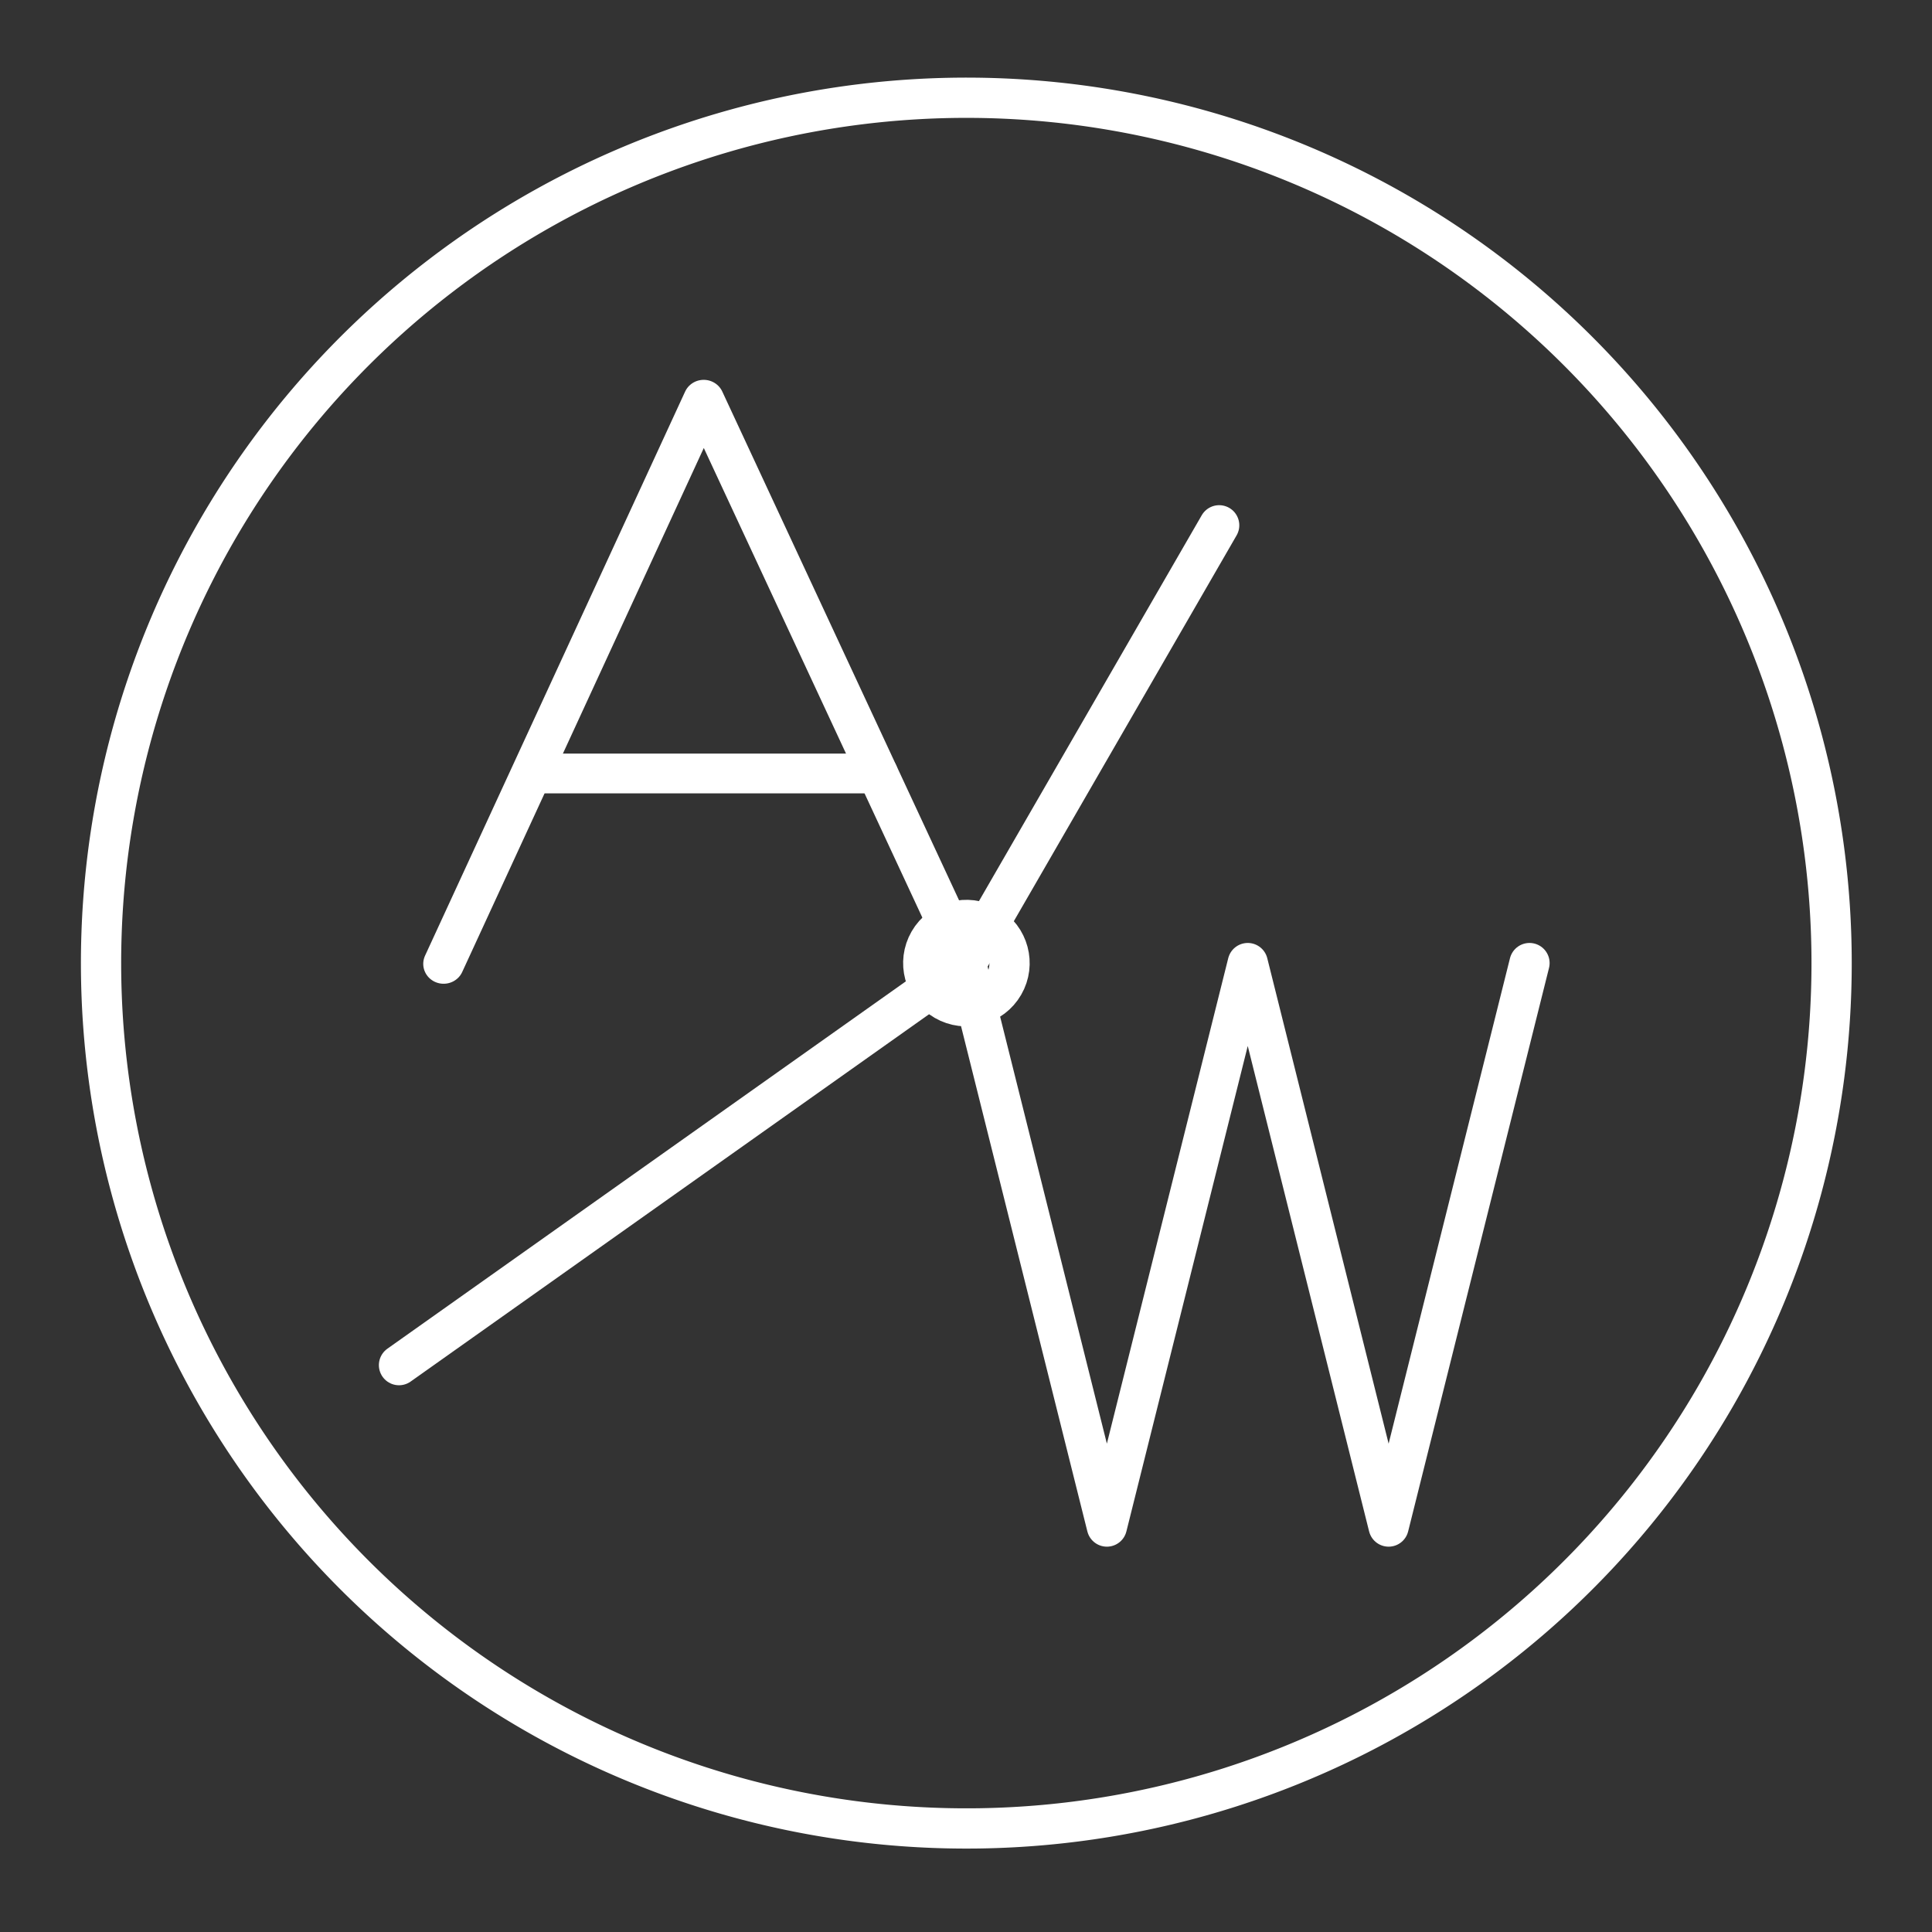<?xml version="1.0" encoding="UTF-8" standalone="no"?>
<!-- Created with Inkscape (http://www.inkscape.org/) -->

<svg
   width="48"
   height="48"
   viewBox="0 0 48 48"
   version="1.1"
   id="svg5"
   inkscape:version="1.1.1 (3bf5ae0, 2021-09-20)"
   sodipodi:docname="activitywatch.svg"
   xmlns:inkscape="http://www.inkscape.org/namespaces/inkscape"
   xmlns:sodipodi="http://sodipodi.sourceforge.net/DTD/sodipodi-0.dtd"
   xmlns="http://www.w3.org/2000/svg"
   xmlns:svg="http://www.w3.org/2000/svg">
  <rect x="0" y="0" width="48" height="48" fill="#333333" stroke="none"/>
  <sodipodi:namedview
     id="namedview7"
     pagecolor="#505050"
     bordercolor="#eeeeee"
     borderopacity="1"
     inkscape:pageshadow="0"
     inkscape:pageopacity="0"
     inkscape:pagecheckerboard="0"
     inkscape:document-units="px"
     showgrid="false"
     units="px"
     inkscape:zoom="6.8737762"
     inkscape:cx="11.856656"
     inkscape:cy="17.966834"
     inkscape:window-width="1886"
     inkscape:window-height="1025"
     inkscape:window-x="15"
     inkscape:window-y="36"
     inkscape:window-maximized="1"
     inkscape:current-layer="layer1"
     inkscape:snap-object-midpoints="true" />
  <defs
     id="defs2"><style
   id="style967">.a{fill:none;stroke:#fff;stroke-linecap:round;stroke-linejoin:round;}</style>

	

	
	
	
	
	
	
	
	
	
	
	
	
	
	
	
	
	
	
	
	
	
	
	
	
	
	
	
	
	
	
	
	
	
	
	
	
	
	
	
	
	
	
	
	
	
	
	
	
	
	
	
	
	
	
	
	
	
	
	
	
	
	
	
	
	
	
	
	
	
	
	
	
	
	
	
	
	
	
	
	
	
	
	
	
	
	
	
	
	
	
	
	
	
	
	
	
	
	
	
	
	
	
	
	
	
	
	
	
	
	
	
	
	
	
	
	
	
	
	
	
	
	
	
	
	
	
	
	
	
</defs>
  <g
     inkscape:label="Layer 1"
     inkscape:groupmode="layer"
     id="layer1">
    <g
       id="g988"
       transform="matrix(-0.866,-0.5,-0.5,0.866,56.794,15.144)">
      <path
         class="a"
         d="M 24,2.5 A 21.5,21.5 0 1 1 2.5,24 21.51,21.51 0 0 1 24,2.5 Z"
         id="path971" />
      <circle
         class="a"
         cx="24"
         cy="24"
         r="1.072"
         id="circle973"
         style="stroke-width:1" />
      <path
         id="line975"
         class="a"
         style="fill:none;stroke:#ffffff;stroke-linecap:round;stroke-linejoin:round"
         d="M 24,24 V 11.44"
         sodipodi:nodetypes="cc" />
      <path
         id="line977"
         class="a"
         style="fill:none;stroke:#ffffff;stroke-linecap:round;stroke-linejoin:round"
         d="m 24,24 7.214,15.699"
         sodipodi:nodetypes="cc" />
    </g>
    <g
       id="g1869"
       transform="matrix(1.795,0,0,1.752,-93.986,-153.005)"
       style="stroke-width:0.564">
		<path
   id="polyline1865"
   style="fill:none;stroke:#ffffff;stroke-linecap:round;stroke-linejoin:round;stroke-miterlimit:10"
   class="st0"
   d="M 65.734,101 62.1,93 58.5,101"
   sodipodi:nodetypes="ccc" />

		<path
   id="line1867"
   style="fill:none;stroke:#ffffff;stroke-linecap:round;stroke-linejoin:round;stroke-miterlimit:10"
   class="st0"
   d="m 59.807,98.3 h 4.699"
   sodipodi:nodetypes="cc" />

	</g>
    <g
       id="g1887"
       transform="matrix(1.75,0,0,1.75,-471.6,-138.823)"
       style="stroke-width:0.571">
		<g
   id="g1885"
   style="stroke-width:0.571">
			<polyline
   class="st0"
   points="291.2,93 289.2,101 287.2,93 285.2,101 283.2,93    "
   id="polyline1883"
   style="stroke-width:0.571" />

		</g>

	</g>
  </g>
  <style
     type="text/css"
     id="style1712">
	.st0{fill:none;stroke:#FFFFFF;stroke-linecap:round;stroke-linejoin:round;stroke-miterlimit:10;}
	.st1{fill:#FFFFFF;}
	.st2{fill:none;stroke:#FFFFFF;stroke-width:0.998;stroke-linecap:round;stroke-linejoin:round;stroke-miterlimit:10;}
	.st3{fill:none;stroke:#FFFFFF;stroke-width:0.997;stroke-linecap:round;stroke-linejoin:round;stroke-miterlimit:10;}
	.st4{fill:none;stroke:#FFFFFF;stroke-width:0.866;stroke-linecap:round;stroke-linejoin:round;stroke-miterlimit:10;}
</style>
</svg>

